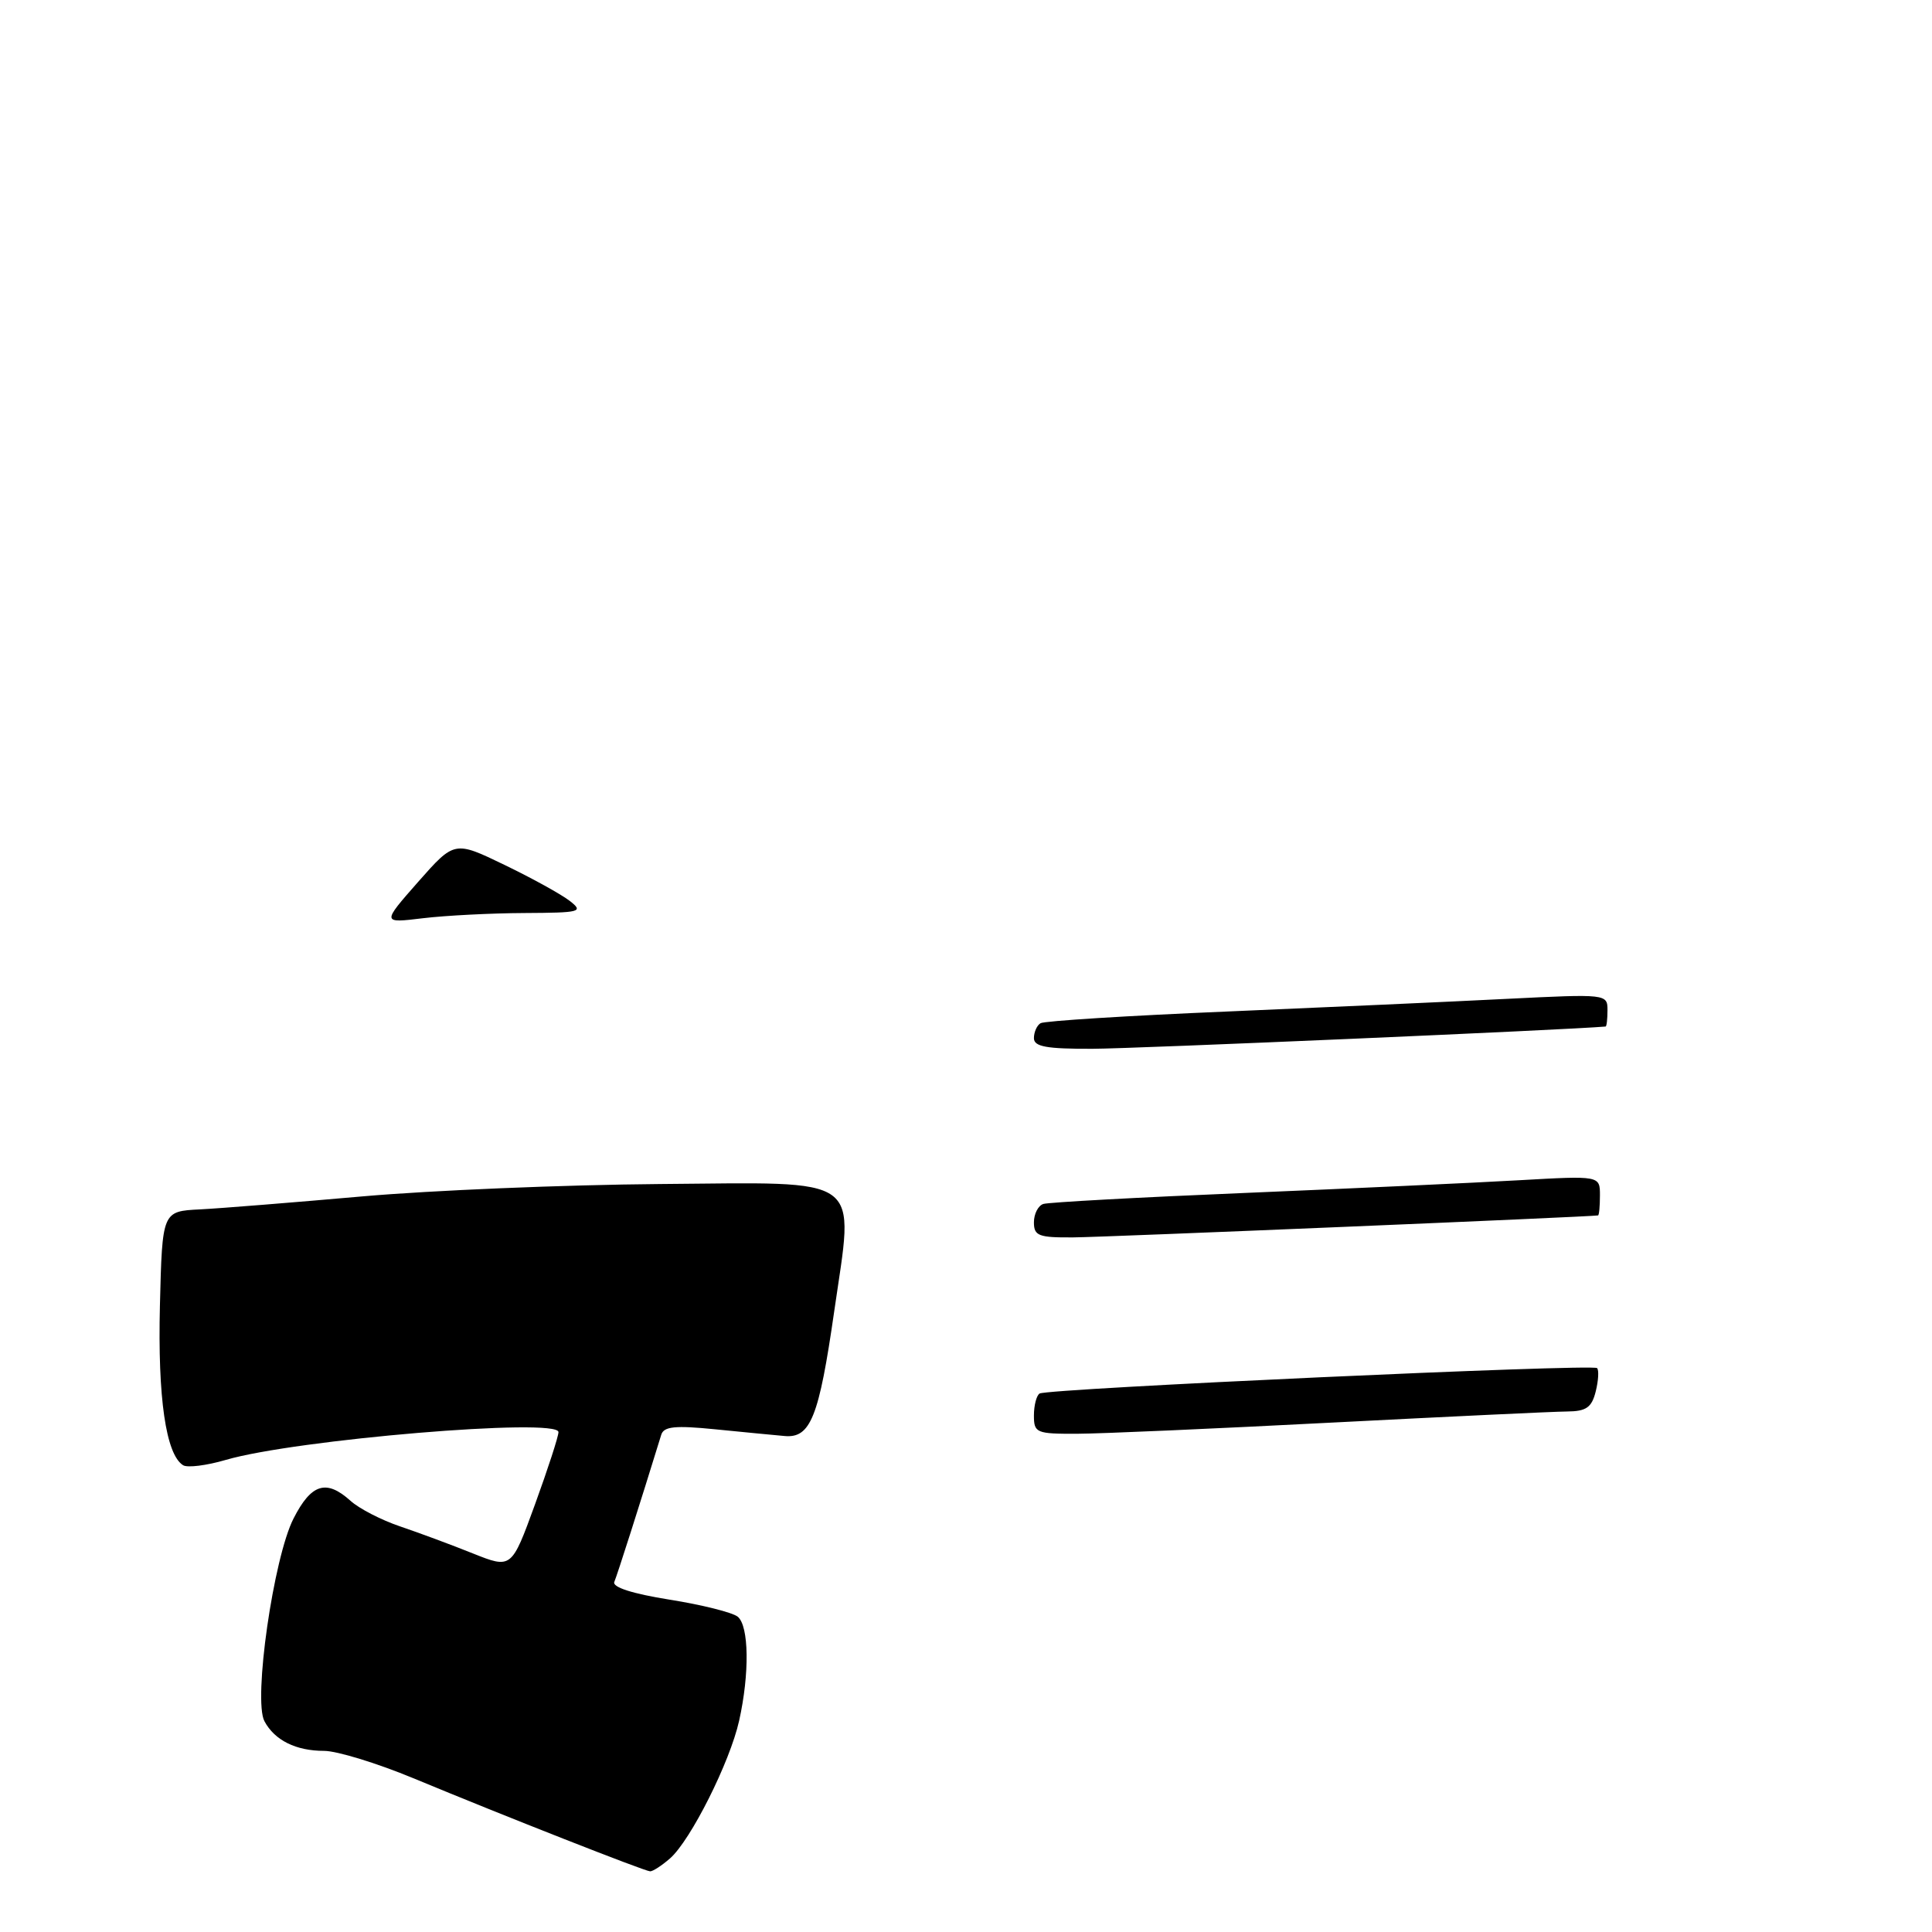 <?xml version="1.0" encoding="UTF-8" standalone="no"?>
<!DOCTYPE svg PUBLIC "-//W3C//DTD SVG 1.1//EN" "http://www.w3.org/Graphics/SVG/1.1/DTD/svg11.dtd" >
<svg xmlns="http://www.w3.org/2000/svg" xmlns:xlink="http://www.w3.org/1999/xlink" version="1.1" viewBox="0 0 256 256">
 <g >
 <path fill="currentColor"
d=" M 88.78 246.25 C 91.51 243.86 96.72 233.49 97.94 228.00 C 99.33 221.78 99.25 215.44 97.75 214.22 C 97.06 213.66 93.00 212.64 88.71 211.96 C 83.78 211.17 81.10 210.31 81.40 209.61 C 81.78 208.72 84.82 199.20 87.62 190.11 C 87.96 189.01 89.46 188.86 94.77 189.39 C 98.47 189.76 102.61 190.16 103.97 190.28 C 107.40 190.59 108.52 187.78 110.53 173.81 C 113.17 155.46 114.85 156.68 87.45 156.89 C 74.83 156.99 57.08 157.73 48.00 158.53 C 38.92 159.33 29.25 160.11 26.50 160.25 C 21.50 160.50 21.50 160.50 21.19 173.00 C 20.89 185.20 21.98 192.72 24.26 194.15 C 24.83 194.51 27.37 194.19 29.90 193.45 C 39.09 190.75 74.00 187.82 74.00 189.76 C 74.00 190.33 72.60 194.64 70.89 199.34 C 67.78 207.88 67.78 207.88 62.64 205.83 C 59.81 204.69 55.48 203.09 53.00 202.25 C 50.52 201.41 47.57 199.89 46.44 198.86 C 43.24 195.98 41.25 196.59 38.90 201.20 C 36.24 206.40 33.53 225.26 35.04 228.07 C 36.39 230.60 39.21 232.00 42.95 232.00 C 44.64 232.00 49.96 233.63 54.76 235.62 C 66.82 240.63 85.37 247.92 86.14 247.96 C 86.49 247.98 87.68 247.21 88.78 246.25 Z  M 137.00 187.56 C 137.00 186.22 137.34 184.91 137.75 184.65 C 138.82 183.99 211.03 180.70 211.62 181.28 C 211.88 181.55 211.80 182.94 211.44 184.38 C 210.91 186.50 210.19 187.01 207.64 187.03 C 205.91 187.04 191.90 187.71 176.50 188.50 C 161.10 189.30 145.91 189.97 142.75 189.98 C 137.31 190.00 137.00 189.87 137.00 187.56 Z  M 137.00 161.97 C 137.00 160.85 137.56 159.75 138.25 159.53 C 138.94 159.31 150.97 158.65 165.00 158.07 C 179.03 157.48 195.34 156.73 201.25 156.39 C 212.00 155.78 212.00 155.78 212.00 158.39 C 212.00 159.83 211.89 161.02 211.75 161.05 C 210.78 161.23 146.41 163.93 142.25 163.96 C 137.63 164.00 137.00 163.76 137.00 161.97 Z  M 137.00 137.56 C 137.00 136.77 137.39 135.87 137.88 135.58 C 138.36 135.28 149.50 134.58 162.63 134.03 C 175.76 133.47 192.46 132.72 199.75 132.35 C 212.86 131.70 213.00 131.71 213.00 133.85 C 213.00 135.03 212.89 136.01 212.75 136.02 C 208.01 136.45 150.18 138.96 144.75 138.97 C 138.66 138.99 137.00 138.69 137.00 137.56 Z  M 55.40 116.86 C 60.22 111.40 60.22 111.40 66.86 114.61 C 70.51 116.37 74.40 118.52 75.50 119.38 C 77.36 120.83 76.94 120.94 69.50 120.98 C 65.10 121.00 59.04 121.31 56.04 121.67 C 50.59 122.33 50.59 122.33 55.40 116.86 Z "/>
</g>
</svg>